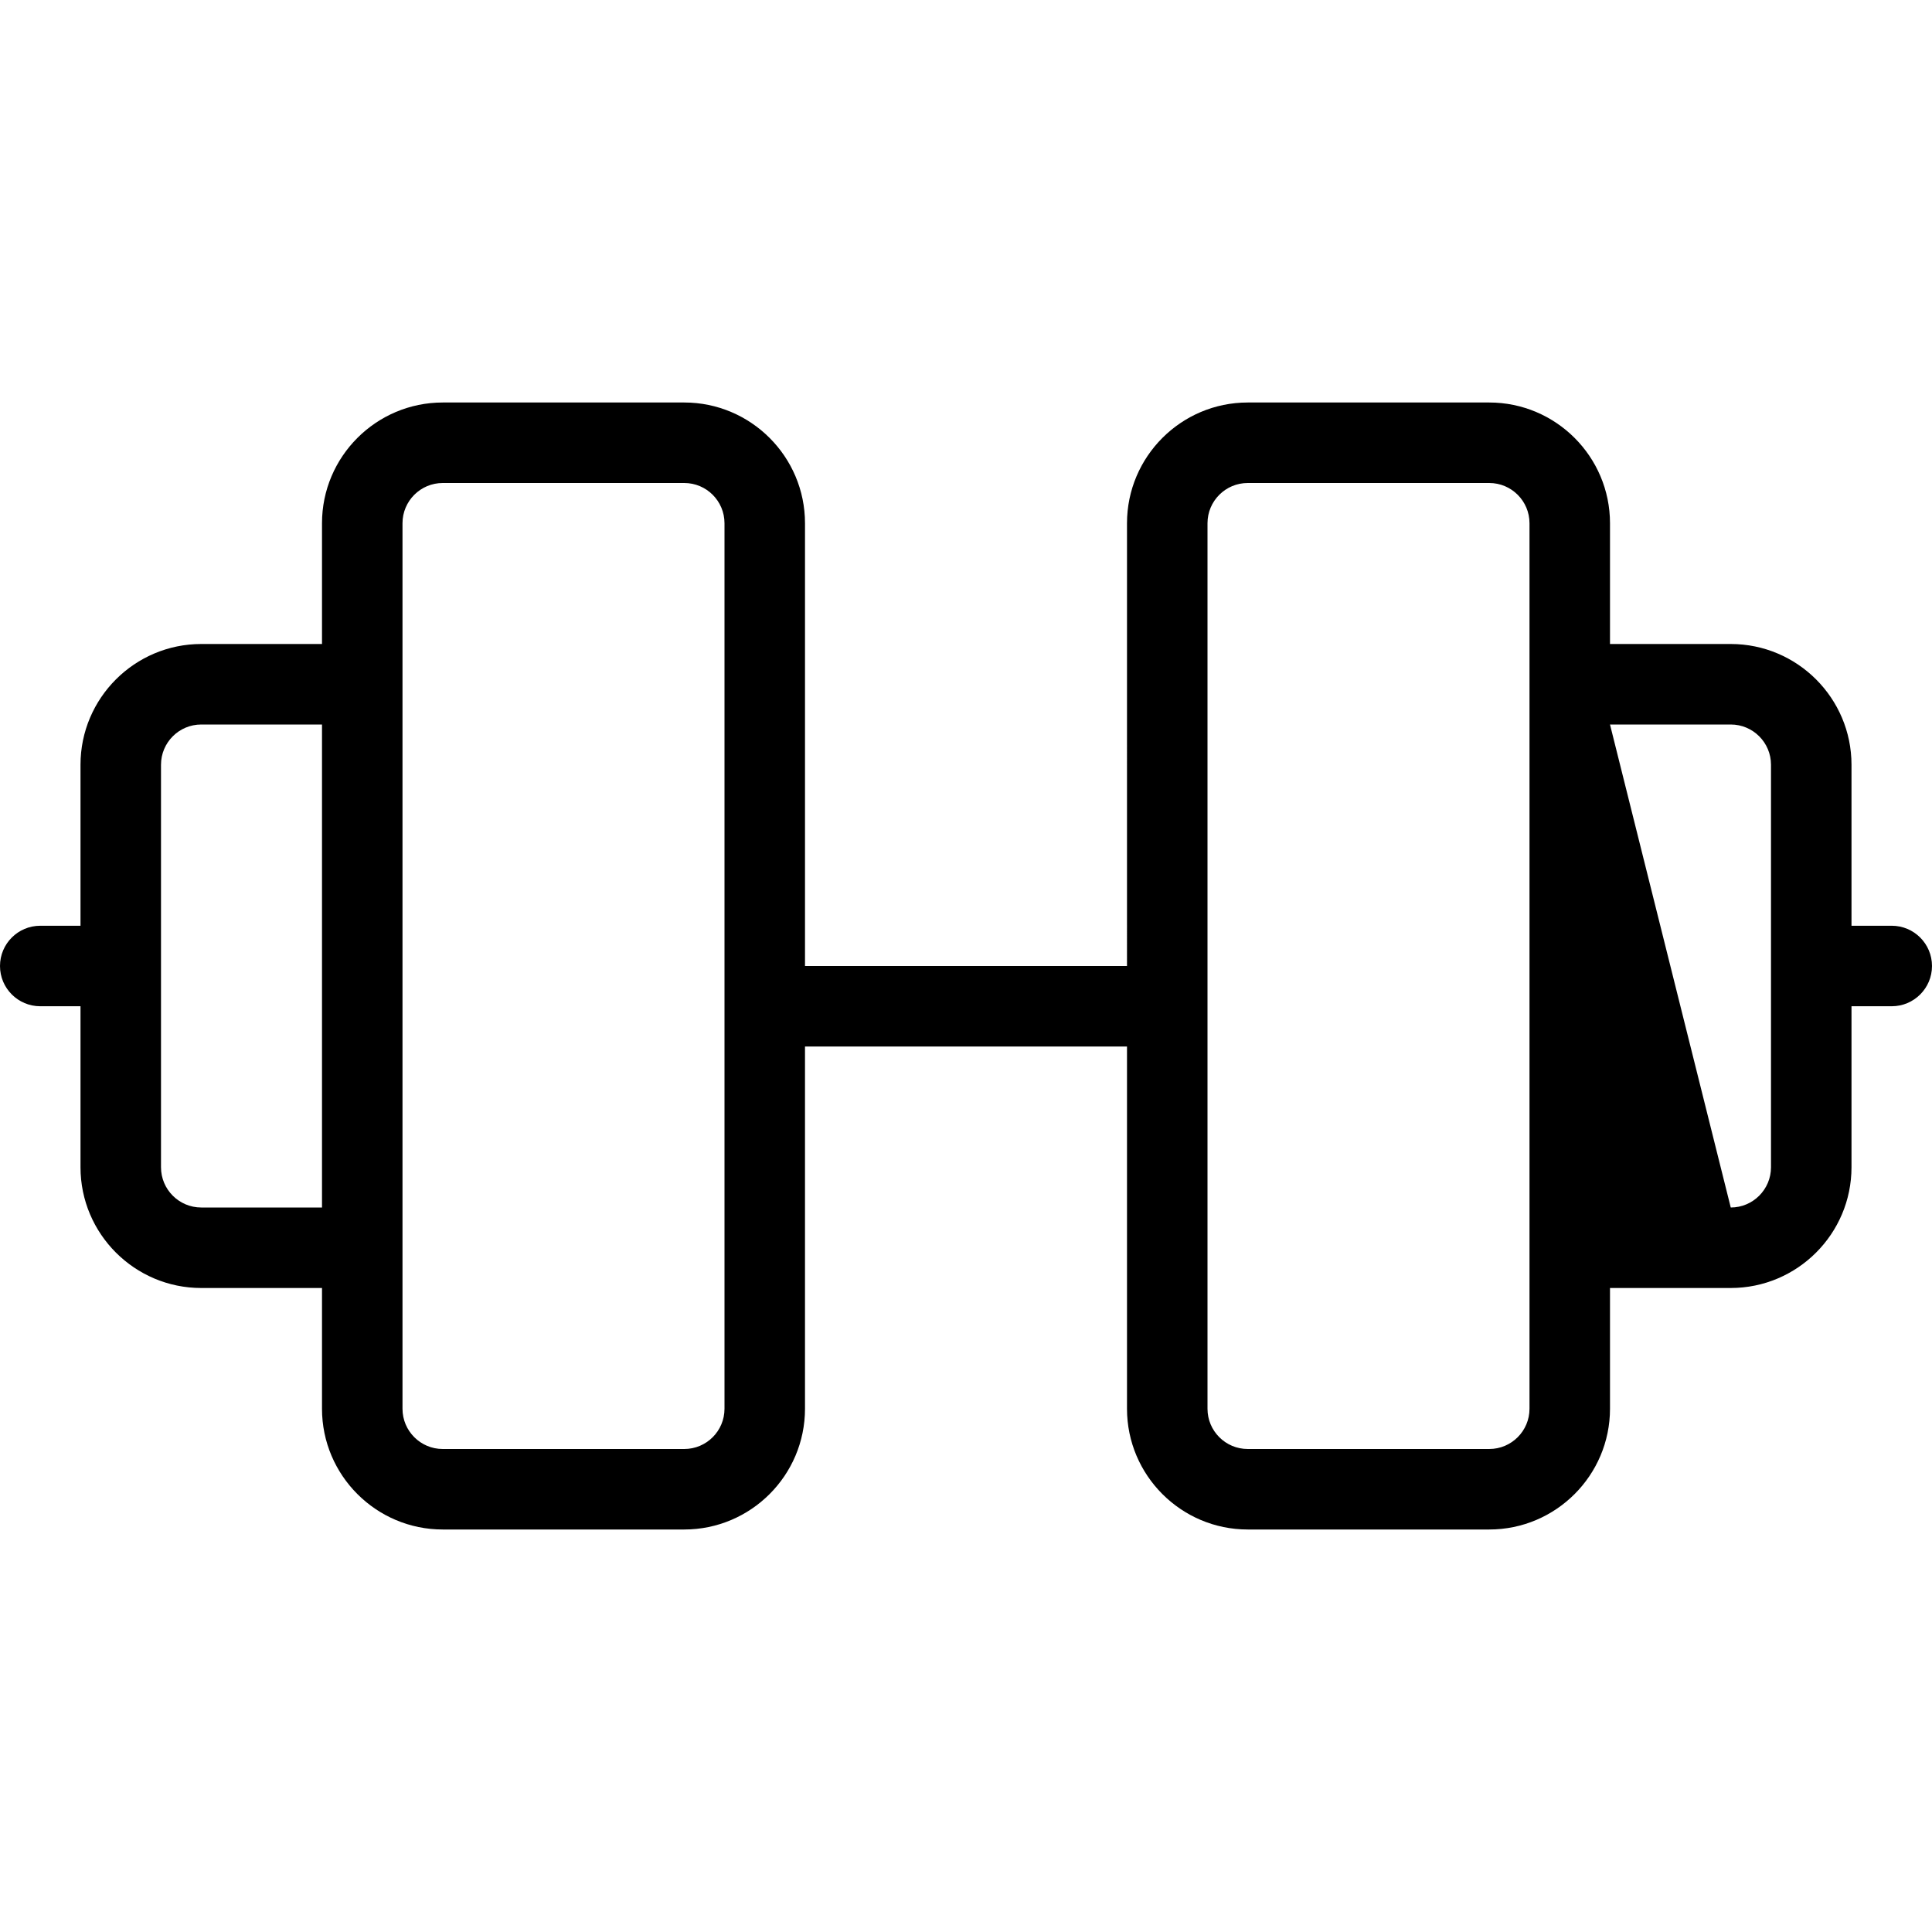 <?xml version="1.0" encoding="utf-8"?>
<!-- Generator: Adobe Illustrator 22.1.0, SVG Export Plug-In . SVG Version: 6.00 Build 0)  -->
<svg version="1.1" id="Light" xmlns="http://www.w3.org/2000/svg" xmlns:xlink="http://www.w3.org/1999/xlink" x="0px" y="0px"
	 viewBox="0 0 24 24" style="enable-background:new 0 0 24 24;" xml:space="preserve">
<g>
	<title>fitness-weights</title>
	<path d="M15.5,19c-0.827,0-1.5-0.673-1.5-1.5V13h-4v4.5c0,0.827-0.673,1.5-1.5,1.5h-3C4.673,19,4,18.327,4,17.5V16H2.5
		C1.673,16,1,15.327,1,14.5v-2H0.5C0.224,12.5,0,12.276,0,12c0-0.276,0.224-0.5,0.5-0.5H1v-2C1,8.673,1.673,8,2.5,8H4V6.5
		C4,5.673,4.673,5,5.5,5h3C9.327,5,10,5.673,10,6.5V12h4V6.5C14,5.673,14.673,5,15.5,5h3C19.327,5,20,5.673,20,6.5V8h1.5
		C22.327,8,23,8.673,23,9.5v2h0.5c0.276,0,0.5,0.224,0.5,0.5c0,0.276-0.224,0.5-0.5,0.5H23v2c0,0.827-0.673,1.5-1.5,1.5H20v1.5
		c0,0.827-0.673,1.5-1.5,1.5H15.5z M15.5,6C15.224,6,15,6.224,15,6.5v11c0,0.276,0.224,0.5,0.5,0.5h3c0.276,0,0.5-0.224,0.5-0.5v-11
		C19,6.224,18.776,6,18.5,6H15.5z M5.5,6C5.224,6,5,6.224,5,6.5v11C5,17.776,5.224,18,5.5,18h3C8.776,18,9,17.776,9,17.5v-11
		C9,6.224,8.776,6,8.5,6H5.5z M21.5,15c0.276,0,0.5-0.224,0.5-0.5v-5C22,9.224,21.776,9,21.5,9H20L21.5,15z M2.5,9
		C2.224,9,2,9.224,2,9.5v5C2,14.776,2.224,15,2.5,15H4V9H2.5z"/>
</g>
</svg>
